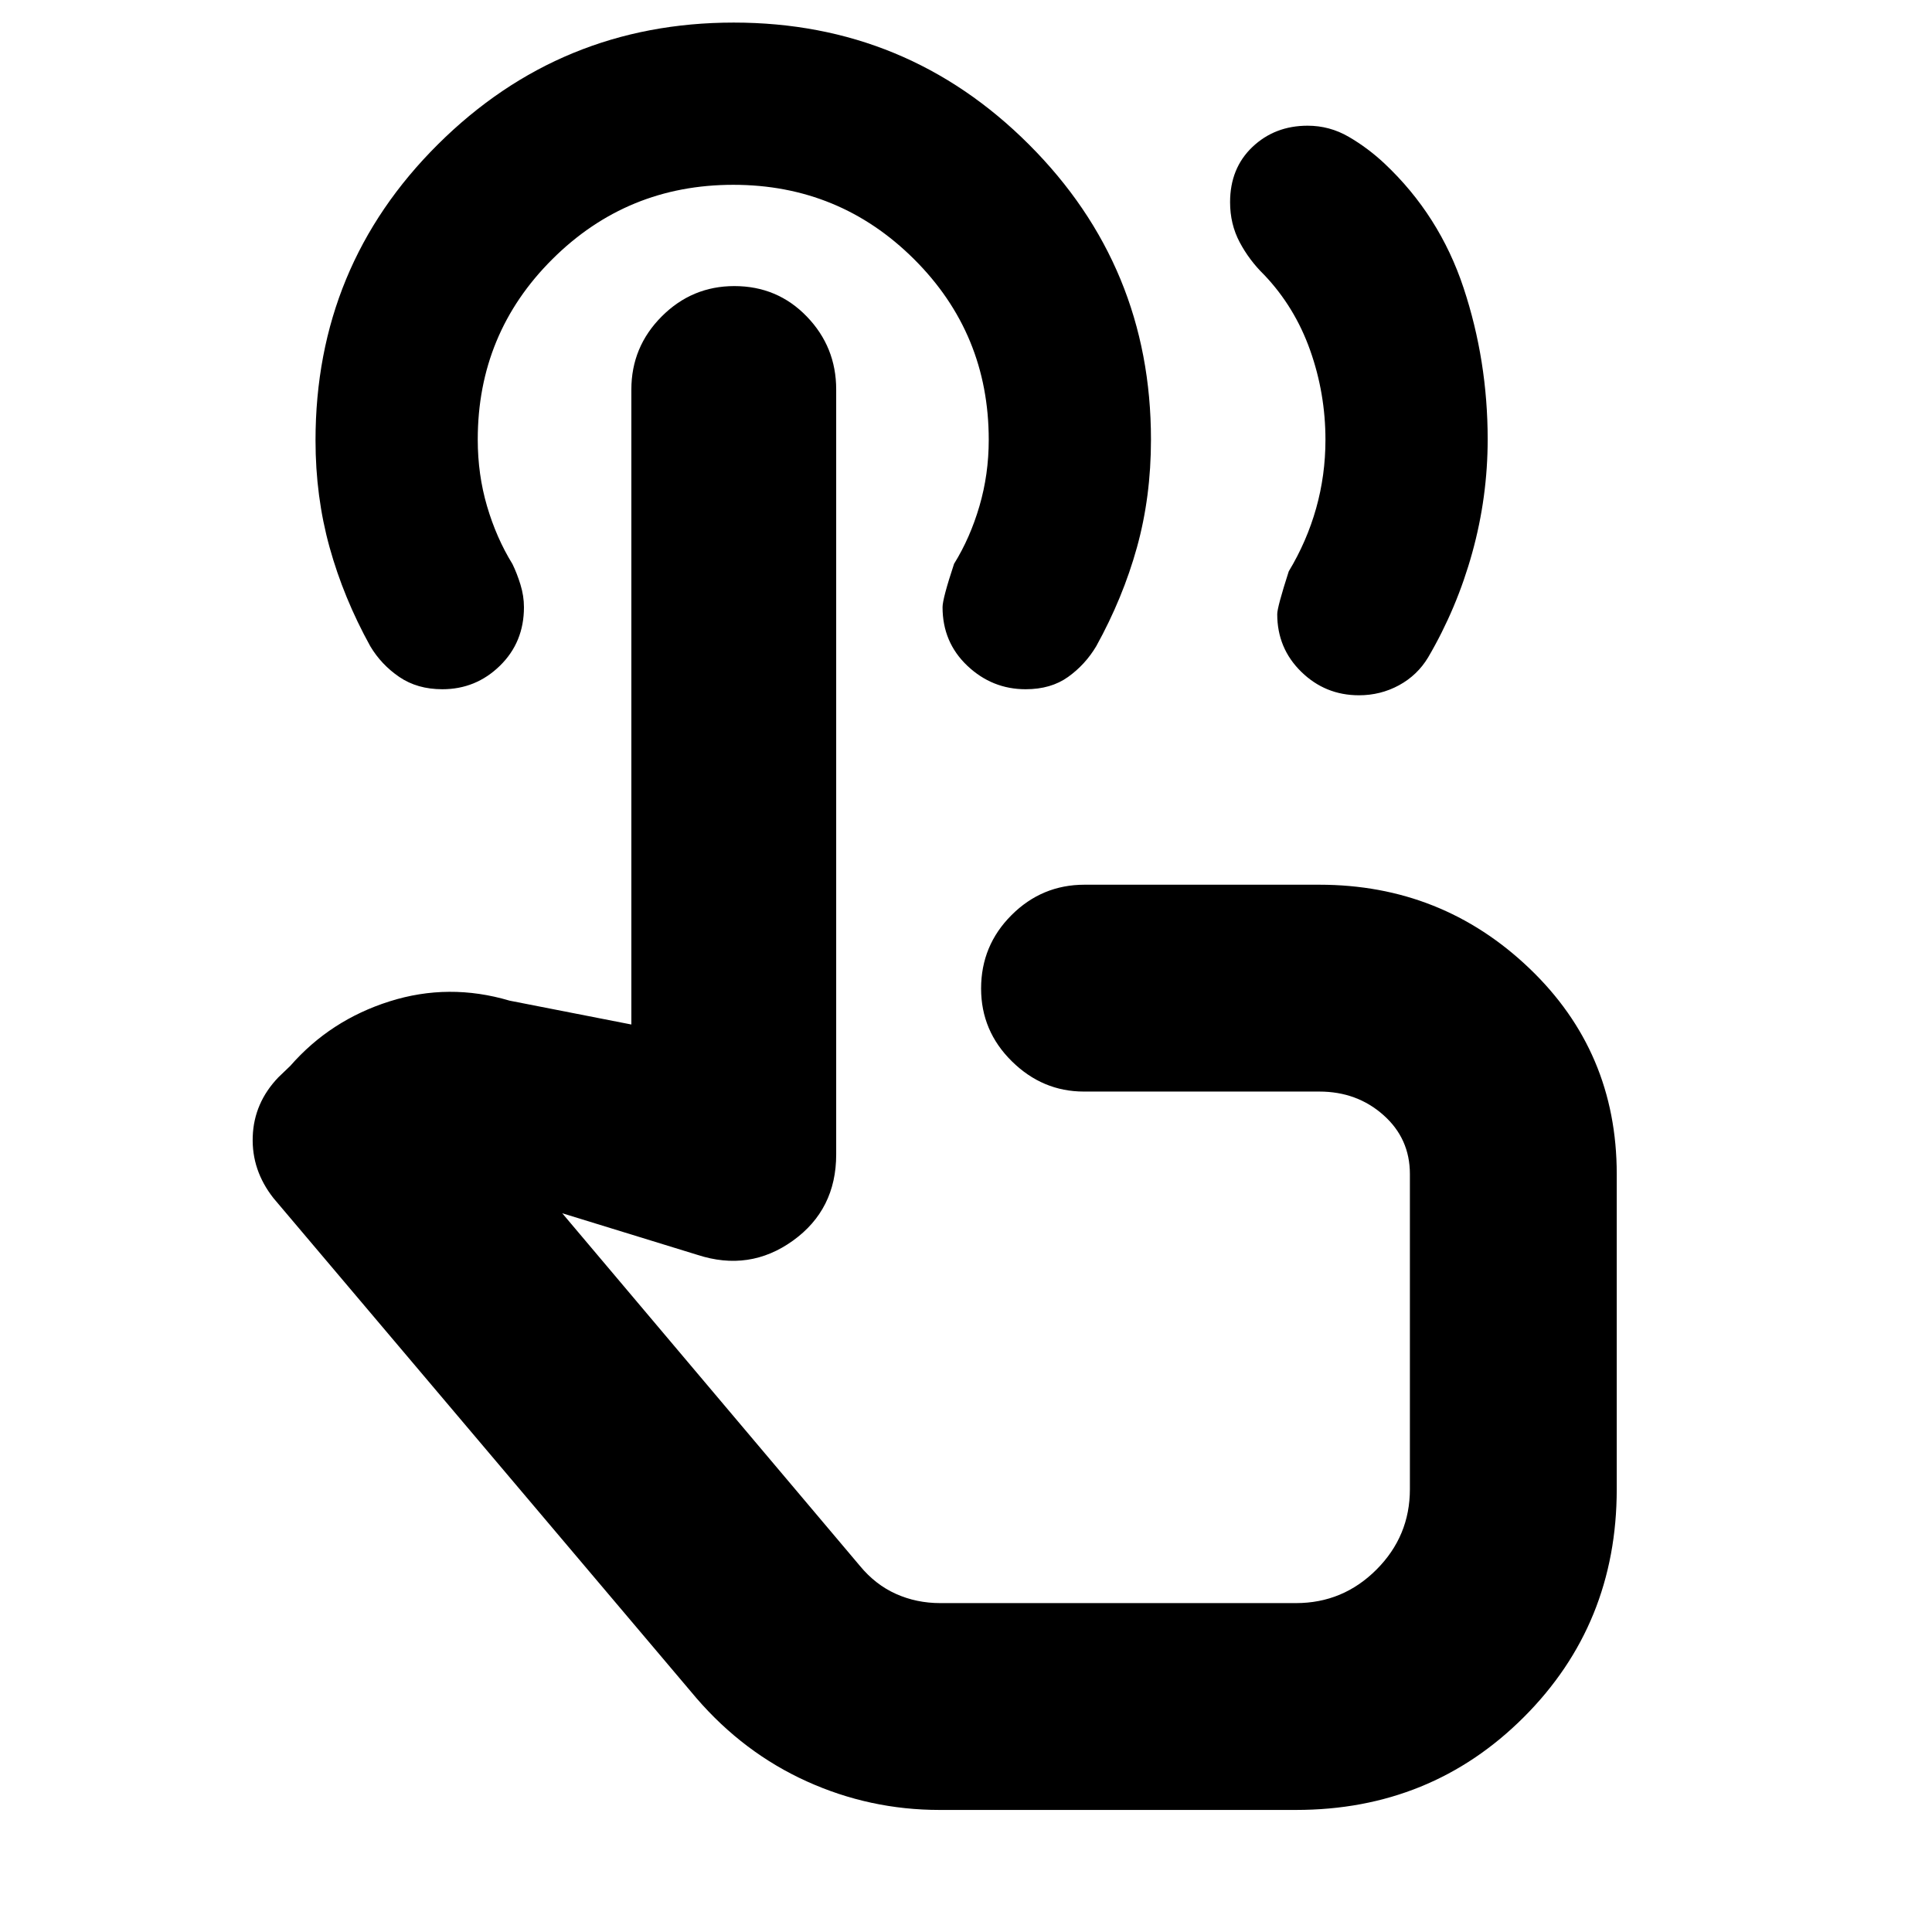 <svg xmlns="http://www.w3.org/2000/svg" height="20" viewBox="0 -960 960 960" width="20"><path d="M675.26-614.52q-16.74 0-28.67-11.67-11.94-11.66-11.94-28.64 0-3.47 5.72-21.26 9-14.93 13.62-31.37 4.62-16.44 4.62-34 0-23.07-7.62-44.53-7.62-21.47-22.86-37.47-7.38-7.21-12.15-16.19-4.76-8.99-4.76-19.87 0-16.91 11.12-27.47 11.12-10.55 27.42-10.55 10.92 0 20.42 5.52 9.49 5.52 17.78 13.28 27.34 25.72 39.3 61.85 11.96 36.14 11.96 75.16 0 28.68-7.66 56.35-7.65 27.67-21.93 52.03-5.33 8.87-14.47 13.85-9.15 4.98-19.9 4.98ZM466.91-60.65q-34.7 0-66.06-14.21-31.36-14.2-54.79-41.34L135.89-364.65q-10.91-13.87-10.31-30.6.59-16.73 12.7-29.4l5.96-5.72q19.91-22.76 49.35-32.06 29.43-9.31 59.63-.35l60.5 11.85v-315.53q0-21.16 15.05-36.27 15.06-15.12 36.12-15.12 21.4 0 36 15.12 14.61 15.11 14.61 36.27v380.11q0 27.39-21.53 42.85-21.54 15.46-47.45 7.02l-67.15-20.67 147.96 175.28q7.7 9.32 17.9 13.88 10.19 4.56 21.97 4.56h176.76q23.35 0 39.98-16.63 16.63-16.63 16.63-39.98v-156.59q0-17.63-13.15-29.3-13.15-11.68-31.83-11.68H538.55q-20.52 0-35.78-15.05-15.27-15.06-15.27-36.13 0-21.41 15.12-36.5 15.11-15.1 36.27-15.1h116.7q60.79 0 104.27 41.48 43.49 41.49 43.49 102.28v156.59q0 67.12-46.14 113.25-46.13 46.14-113.25 46.14H466.91Zm23.68-281.5Zm19.06-275.37q-16.67 0-28.99-11.67-12.31-11.66-12.31-29.1 0-4.25 5.72-21.55 8-12.9 12.61-28.68 4.62-15.78 4.62-32.94 0-52.8-37.1-89.75-37.11-36.96-89.85-36.96-52.74 0-89.85 36.92-37.11 36.92-37.11 89.66 0 17.4 4.62 33.12 4.62 15.73 12.62 28.73 2.24 4.58 3.98 10.21 1.74 5.62 1.74 11.25 0 17.43-11.94 29.09-11.93 11.67-28.61 11.67-12.43 0-21.39-6.1-8.95-6.1-14.43-15.29-13.24-23.96-20.22-49.15-6.98-25.19-6.98-53.13 0-86.65 60.87-147.12 60.86-60.47 146.95-60.47 86.08 0 146.7 60.6 60.61 60.6 60.61 146.59 0 28.5-6.98 53.61-6.97 25.11-20.21 49.07-5.48 9.19-14.01 15.29t-21.06 6.1Z"/></svg>